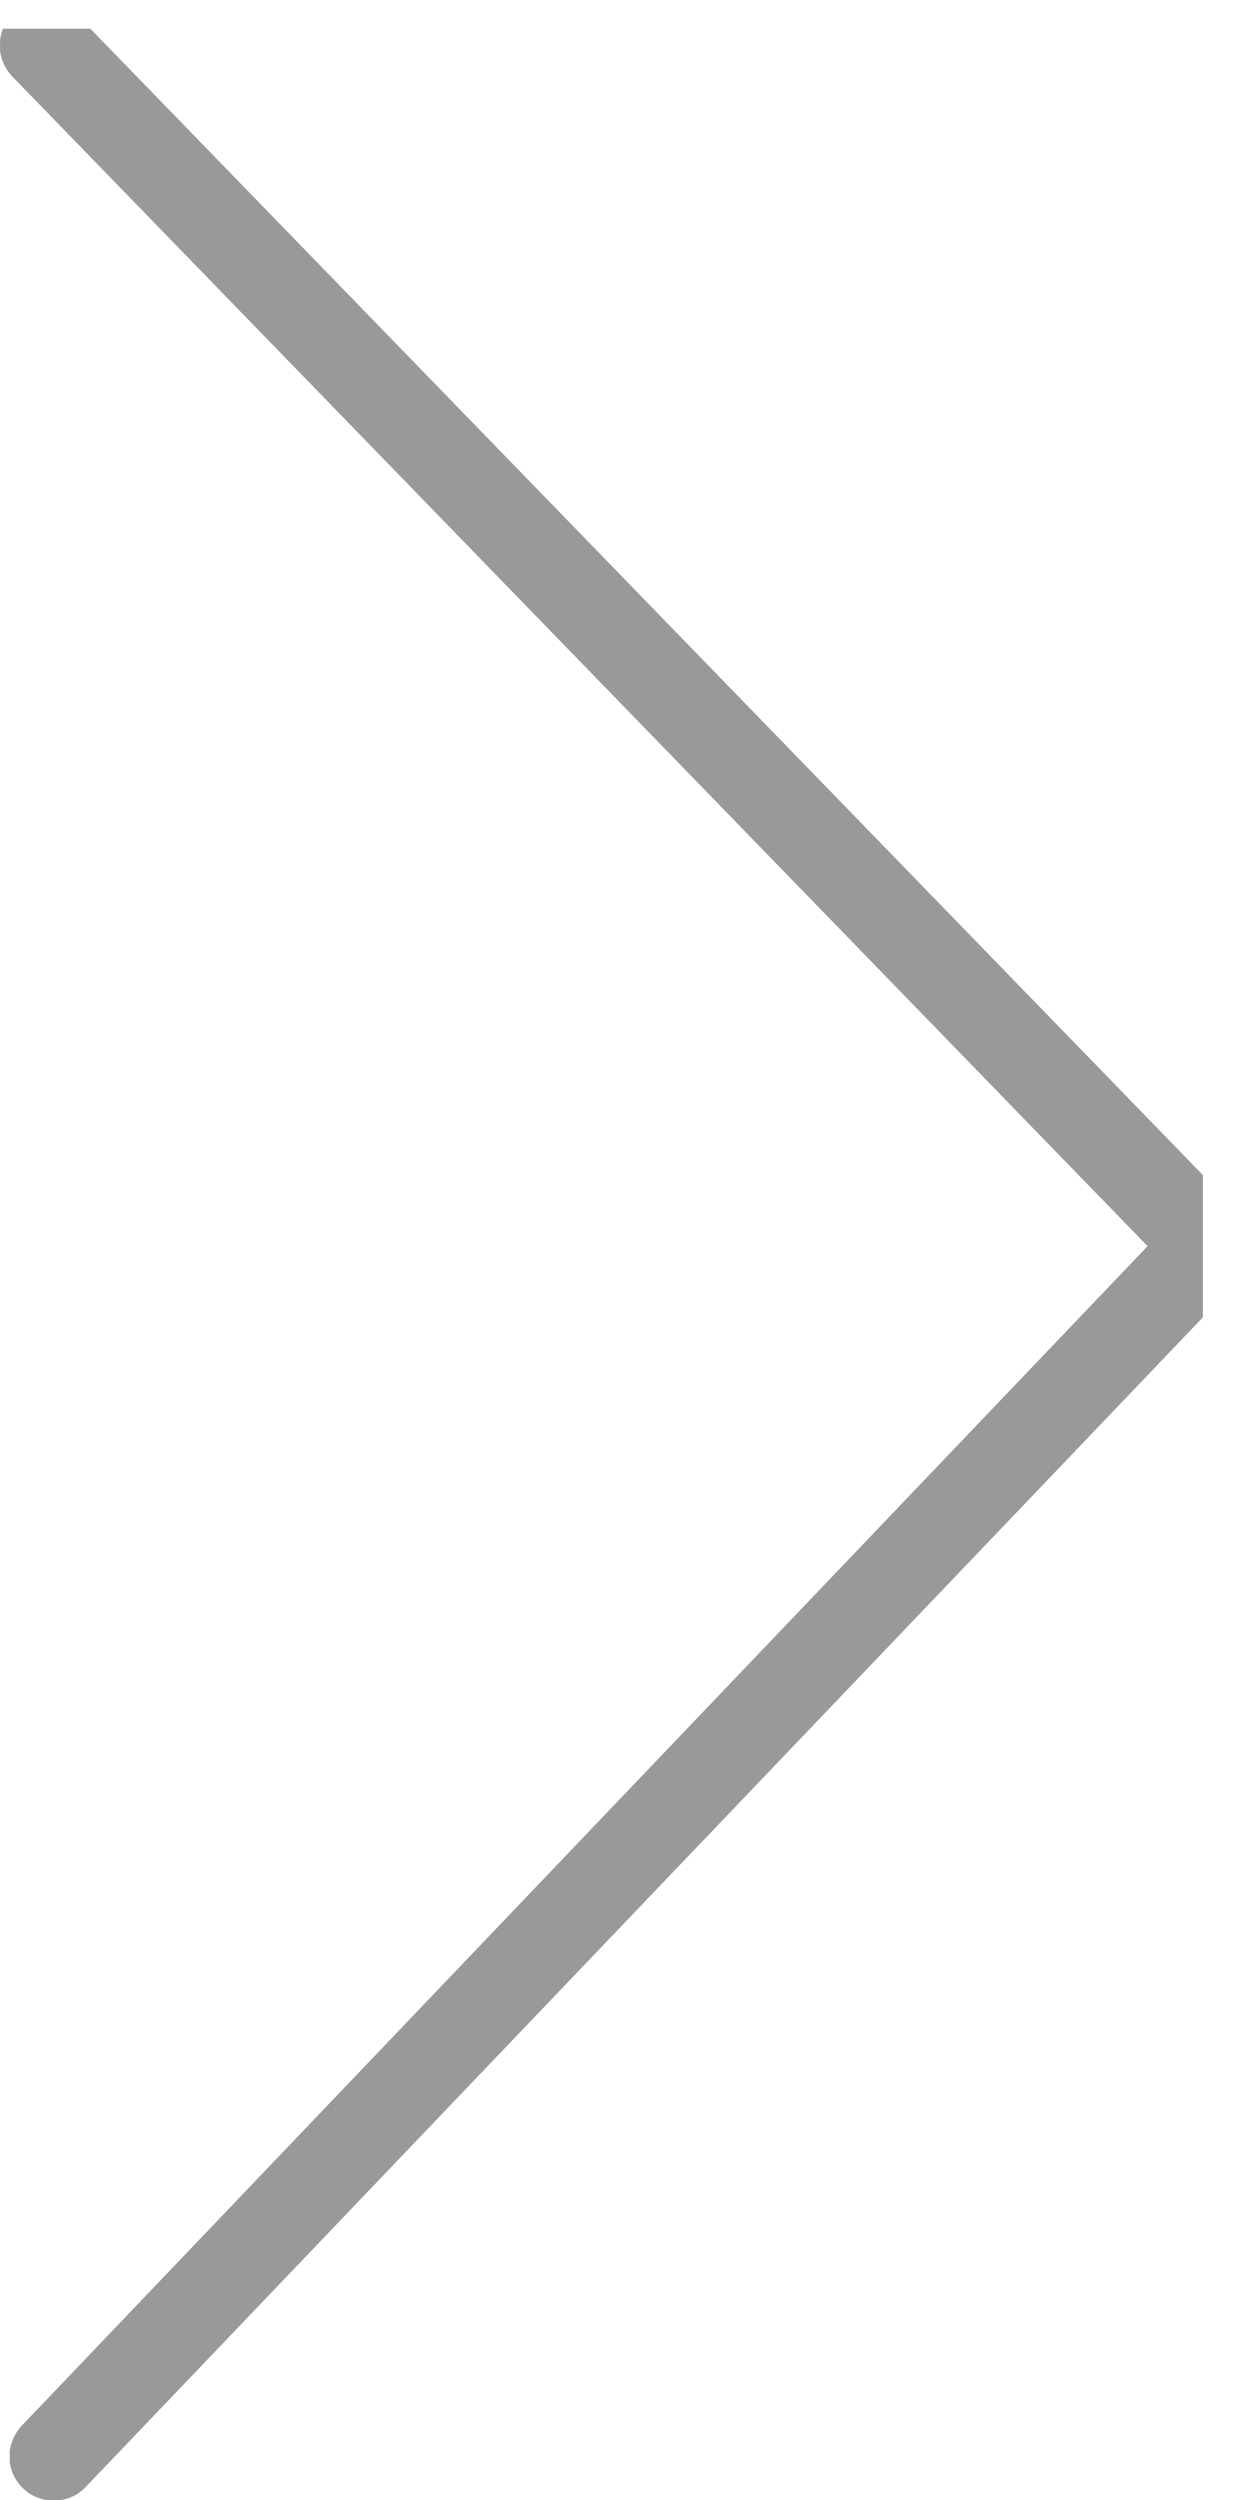 <svg xmlns="http://www.w3.org/2000/svg" xmlns:xlink="http://www.w3.org/1999/xlink" viewBox="0 0 24.04 47.91"><defs><style>.a{fill:none;}.b{clip-path:url(#a);}.c{clip-path:url(#b);}.d{fill:#999;}</style><clipPath id="a" transform="translate(-134.7 -221.52)"><rect class="a" x="134.79" y="221.48" width="23.95" height="47.91" transform="translate(-0.98 0.59) rotate(-0.23)"/></clipPath><clipPath id="b" transform="translate(-134.7 -221.52)"><rect class="a" x="134.79" y="221.48" width="23.95" height="47.91" transform="matrix(1, 0, 0, 1, -0.98, 0.59)"/></clipPath></defs><title>icon_chevron_gray_rt</title><g class="b"><g class="c"><path class="d" d="M158.74,245.39a0.88,0.88,0,0,0-.24-0.59l-22.33-23a0.85,0.85,0,0,0-.61-0.27,0.86,0.86,0,0,0-.62,1.46L156.7,245.4,135.12,268a0.88,0.88,0,0,0-.24.59,0.85,0.85,0,0,0,.86.85,0.84,0.84,0,0,0,.61-0.27L158.49,246a0.8,0.8,0,0,0,.25-0.59" transform="translate(-134.7 -221.52)"/></g></g></svg>